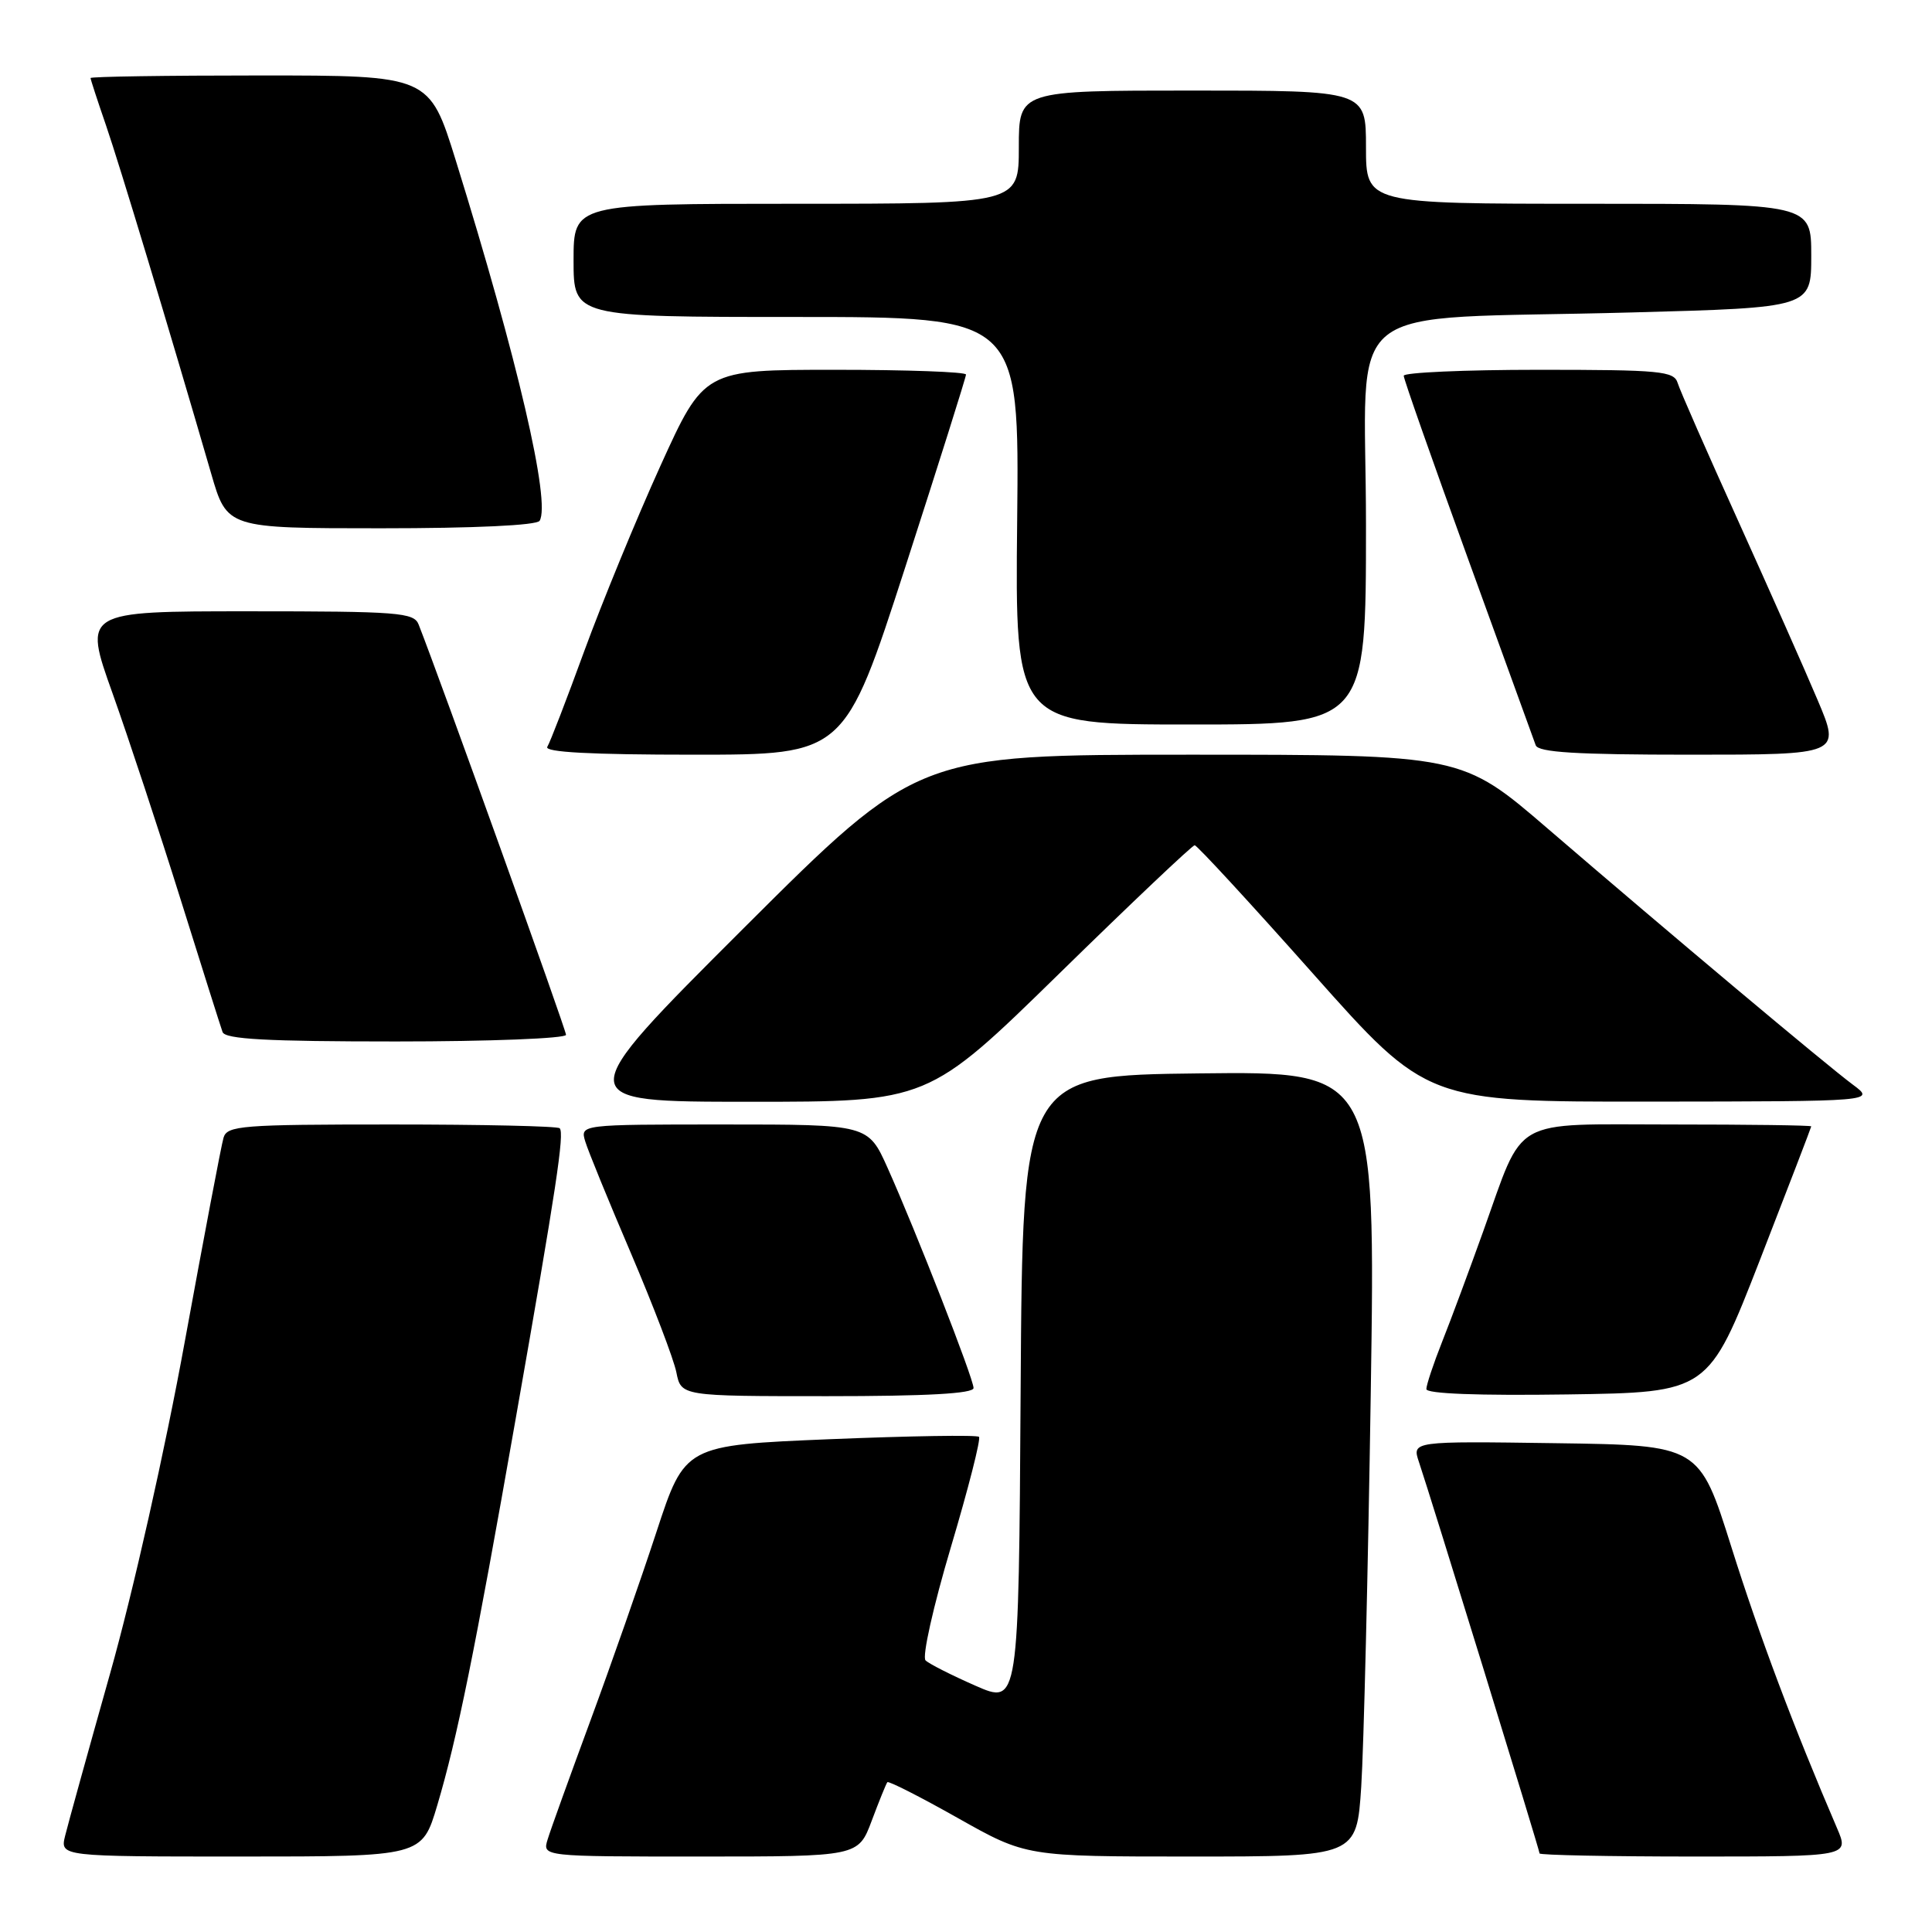 <?xml version="1.0" encoding="UTF-8" standalone="no"?>
<!DOCTYPE svg PUBLIC "-//W3C//DTD SVG 1.1//EN" "http://www.w3.org/Graphics/SVG/1.1/DTD/svg11.dtd" >
<svg xmlns="http://www.w3.org/2000/svg" xmlns:xlink="http://www.w3.org/1999/xlink" version="1.1" viewBox="0 0 256 256">
 <g >
 <path fill="currentColor"
d=" M 57.94 239.21 C 60.58 230.32 62.89 218.97 68.33 188.00 C 73.73 157.30 74.81 150.15 74.16 149.50 C 73.89 149.22 63.87 149.00 51.90 149.00 C 32.03 149.00 30.09 149.15 29.62 150.75 C 29.33 151.71 27.03 163.86 24.49 177.74 C 21.87 192.12 17.61 211.05 14.59 221.74 C 11.68 232.06 9.00 241.74 8.63 243.25 C 7.96 246.00 7.96 246.00 31.94 246.00 C 55.92 246.00 55.92 246.00 57.94 239.21 Z  M 115.51 241.25 C 116.49 238.64 117.42 236.34 117.58 236.15 C 117.74 235.96 121.94 238.09 126.92 240.90 C 135.97 246.00 135.97 246.00 157.86 246.00 C 179.76 246.00 179.76 246.00 180.37 236.75 C 180.70 231.66 181.27 208.25 181.63 184.73 C 182.28 141.96 182.28 141.96 158.89 142.23 C 135.50 142.50 135.50 142.50 135.24 184.19 C 134.98 225.88 134.98 225.88 129.24 223.36 C 126.08 221.97 123.11 220.47 122.64 220.01 C 122.16 219.55 123.66 212.86 125.99 205.03 C 128.31 197.24 129.99 190.66 129.72 190.39 C 129.46 190.12 120.58 190.27 109.99 190.70 C 90.75 191.50 90.75 191.50 86.98 203.00 C 84.91 209.32 80.97 220.57 78.23 228.00 C 75.49 235.43 72.93 242.51 72.56 243.75 C 71.87 246.00 71.87 246.00 92.80 246.00 C 113.73 246.00 113.73 246.00 115.51 241.25 Z  M 243.42 242.25 C 237.70 228.94 233.12 216.76 229.42 205.00 C 225.17 191.50 225.17 191.50 206.13 191.23 C 187.09 190.96 187.09 190.96 188.02 193.73 C 189.59 198.38 204.00 245.14 204.00 245.59 C 204.00 245.81 213.23 246.00 224.51 246.00 C 245.03 246.00 245.03 246.00 243.42 242.25 Z  M 129.00 183.92 C 129.00 182.67 121.37 163.14 117.61 154.75 C 115.03 149.00 115.03 149.00 95.95 149.00 C 76.87 149.00 76.87 149.00 77.55 151.25 C 77.92 152.49 80.65 159.16 83.61 166.08 C 86.56 173.00 89.27 180.09 89.62 181.83 C 90.25 185.00 90.25 185.00 109.62 185.00 C 122.79 185.00 129.00 184.66 129.00 183.92 Z  M 233.18 167.00 C 236.92 157.38 239.99 149.39 240.00 149.25 C 240.00 149.11 231.69 149.00 221.52 149.00 C 199.91 149.00 202.05 147.79 196.53 163.17 C 194.69 168.30 192.25 174.88 191.09 177.79 C 189.94 180.69 189.00 183.52 189.00 184.06 C 189.00 184.68 195.90 184.94 207.68 184.77 C 226.36 184.50 226.36 184.50 233.18 167.00 Z  M 140.36 129.00 C 149.91 119.65 157.99 112.00 158.30 112.00 C 158.61 112.00 165.66 119.65 173.97 129.00 C 189.08 146.00 189.08 146.00 218.79 145.97 C 248.50 145.94 248.50 145.94 245.51 143.72 C 241.97 141.09 221.13 123.60 205.10 109.81 C 193.70 100.00 193.70 100.00 157.64 100.00 C 121.59 100.00 121.59 100.00 98.54 122.99 C 75.50 145.99 75.50 145.99 99.24 145.99 C 122.98 146.00 122.98 146.00 140.36 129.00 Z  M 75.00 137.12 C 75.00 136.43 58.35 90.07 55.47 82.75 C 54.85 81.16 52.82 81.00 32.91 81.00 C 11.03 81.00 11.03 81.00 14.91 91.86 C 17.04 97.84 21.09 110.10 23.91 119.11 C 26.73 128.13 29.24 136.06 29.49 136.75 C 29.83 137.70 35.35 138.00 52.47 138.00 C 64.86 138.00 75.00 137.60 75.00 137.12 Z  M 119.96 75.13 C 124.38 61.45 128.00 49.98 128.00 49.63 C 128.00 49.28 120.19 49.00 110.64 49.00 C 93.29 49.00 93.29 49.00 87.50 61.75 C 84.32 68.76 79.80 79.77 77.44 86.21 C 75.09 92.65 72.88 98.39 72.52 98.96 C 72.09 99.67 78.29 100.00 91.90 100.00 C 111.91 100.00 111.91 100.00 119.96 75.13 Z  M 240.84 92.75 C 239.16 88.76 234.41 78.08 230.31 69.00 C 226.20 59.92 222.59 51.71 222.30 50.75 C 221.82 49.17 220.05 49.00 203.88 49.00 C 194.05 49.00 186.00 49.36 186.00 49.79 C 186.00 50.23 189.84 61.14 194.52 74.04 C 199.21 86.94 203.25 98.06 203.49 98.75 C 203.83 99.69 208.84 100.00 223.92 100.00 C 243.91 100.00 243.91 100.00 240.84 92.75 Z  M 181.00 69.60 C 181.00 38.99 176.63 42.48 216.25 41.40 C 240.00 40.76 240.00 40.76 240.00 33.88 C 240.00 27.00 240.00 27.00 210.50 27.00 C 181.00 27.00 181.00 27.00 181.00 19.50 C 181.00 12.00 181.00 12.00 158.00 12.00 C 135.00 12.00 135.00 12.00 135.00 19.50 C 135.00 27.00 135.00 27.00 105.50 27.00 C 76.00 27.00 76.00 27.00 76.00 34.50 C 76.00 42.00 76.00 42.00 105.53 42.00 C 135.06 42.00 135.06 42.00 134.78 69.00 C 134.50 96.00 134.50 96.00 157.75 96.00 C 181.00 96.00 181.00 96.00 181.00 69.60 Z  M 71.50 69.01 C 73.00 66.57 68.59 47.63 60.39 21.25 C 56.89 10.00 56.89 10.00 34.44 10.00 C 22.10 10.00 12.00 10.15 12.00 10.34 C 12.00 10.53 12.92 13.34 14.04 16.59 C 15.86 21.89 22.26 43.07 27.98 62.75 C 30.08 70.00 30.08 70.00 50.48 70.00 C 62.90 70.00 71.12 69.61 71.50 69.01 Z "/>
</g>
</svg>